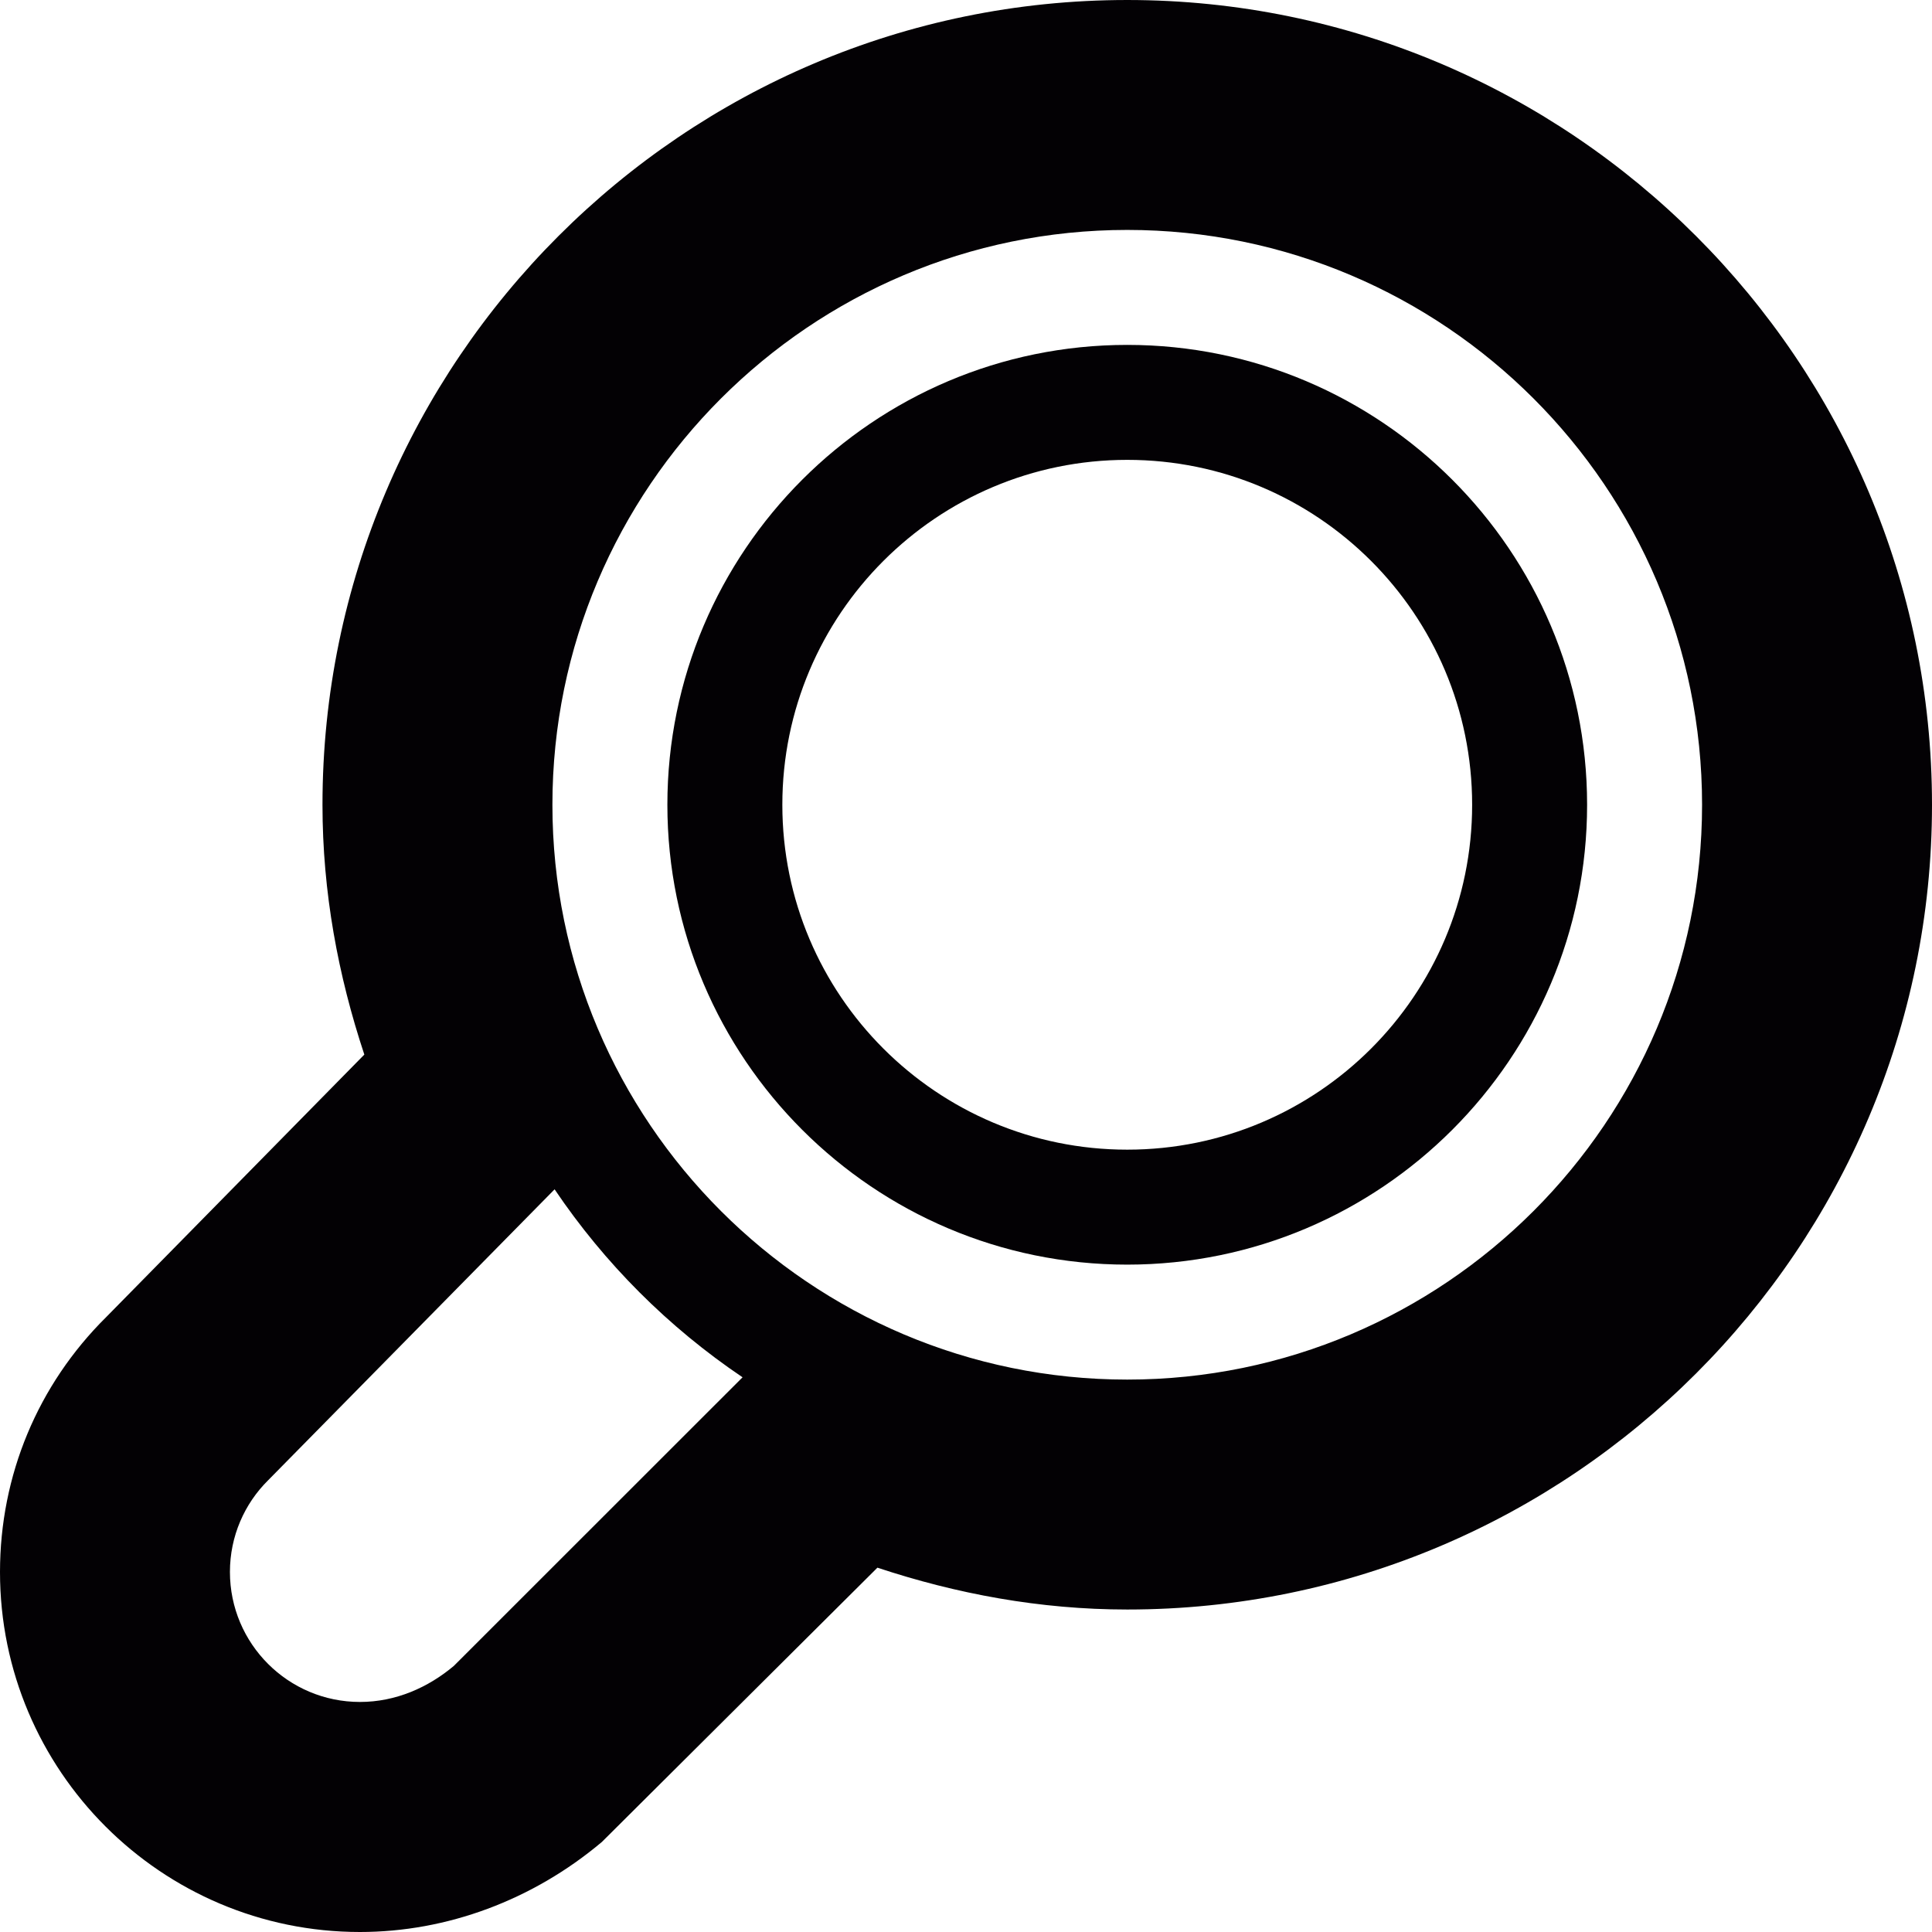 <?xml version="1.0" encoding="iso-8859-1"?>
<!-- Generator: Adobe Illustrator 18.1.1, SVG Export Plug-In . SVG Version: 6.00 Build 0)  -->
<svg version="1.1" id="Capa_1" xmlns="http://www.w3.org/2000/svg"  x="0px" y="0px"
	 viewBox="0 0 16.805 16.805" style="enable-background:new 0 0 16.805 16.805;" xml:space="preserve">
<g>
	<g>
		<path style="fill:#030104;" d="M9.805,4c1.656,0,3,1.344,3,3s-1.344,3-3,3s-3-1.344-3-3S8.149,4,9.805,4 M9.805,3
			c-2.206,0-4,1.794-4,4s1.794,4,4,4s4-1.794,4-4S12.011,3,9.805,3z"/>
	</g>
	<path style="fill:#030104;" d="M0,13.674c0,1.727,1.404,3.131,3.131,3.131c0.756,0,1.503-0.277,2.104-0.783l2.397-2.386
		C8.317,13.863,9.044,14,9.805,14c3.86,0,7-3.141,7-7s-3.14-7-7-7c-3.859,0-7,3.141-7,7c0,0.761,0.136,1.486,0.364,2.173
		l-2.245,2.283C0.328,12.046,0,12.834,0,13.674z M6.459,11.98l-2.512,2.511c-0.223,0.187-0.504,0.313-0.816,0.313
		C2.507,14.804,2,14.298,2,13.673c0-0.311,0.127-0.594,0.332-0.797l2.492-2.531C5.259,10.99,5.814,11.545,6.459,11.98z M9.805,12
		c-2.757,0-5-2.243-5-5s2.243-5,5-5s5,2.243,5,5S12.562,12,9.805,12z"/>
</g>
<g>
</g>
<g>
</g>
<g>
</g>
<g>
</g>
<g>
</g>
<g>
</g>
<g>
</g>
<g>
</g>
<g>
</g>
<g>
</g>
<g>
</g>
<g>
</g>
<g>
</g>
<g>
</g>
<g>
</g>
</svg>
